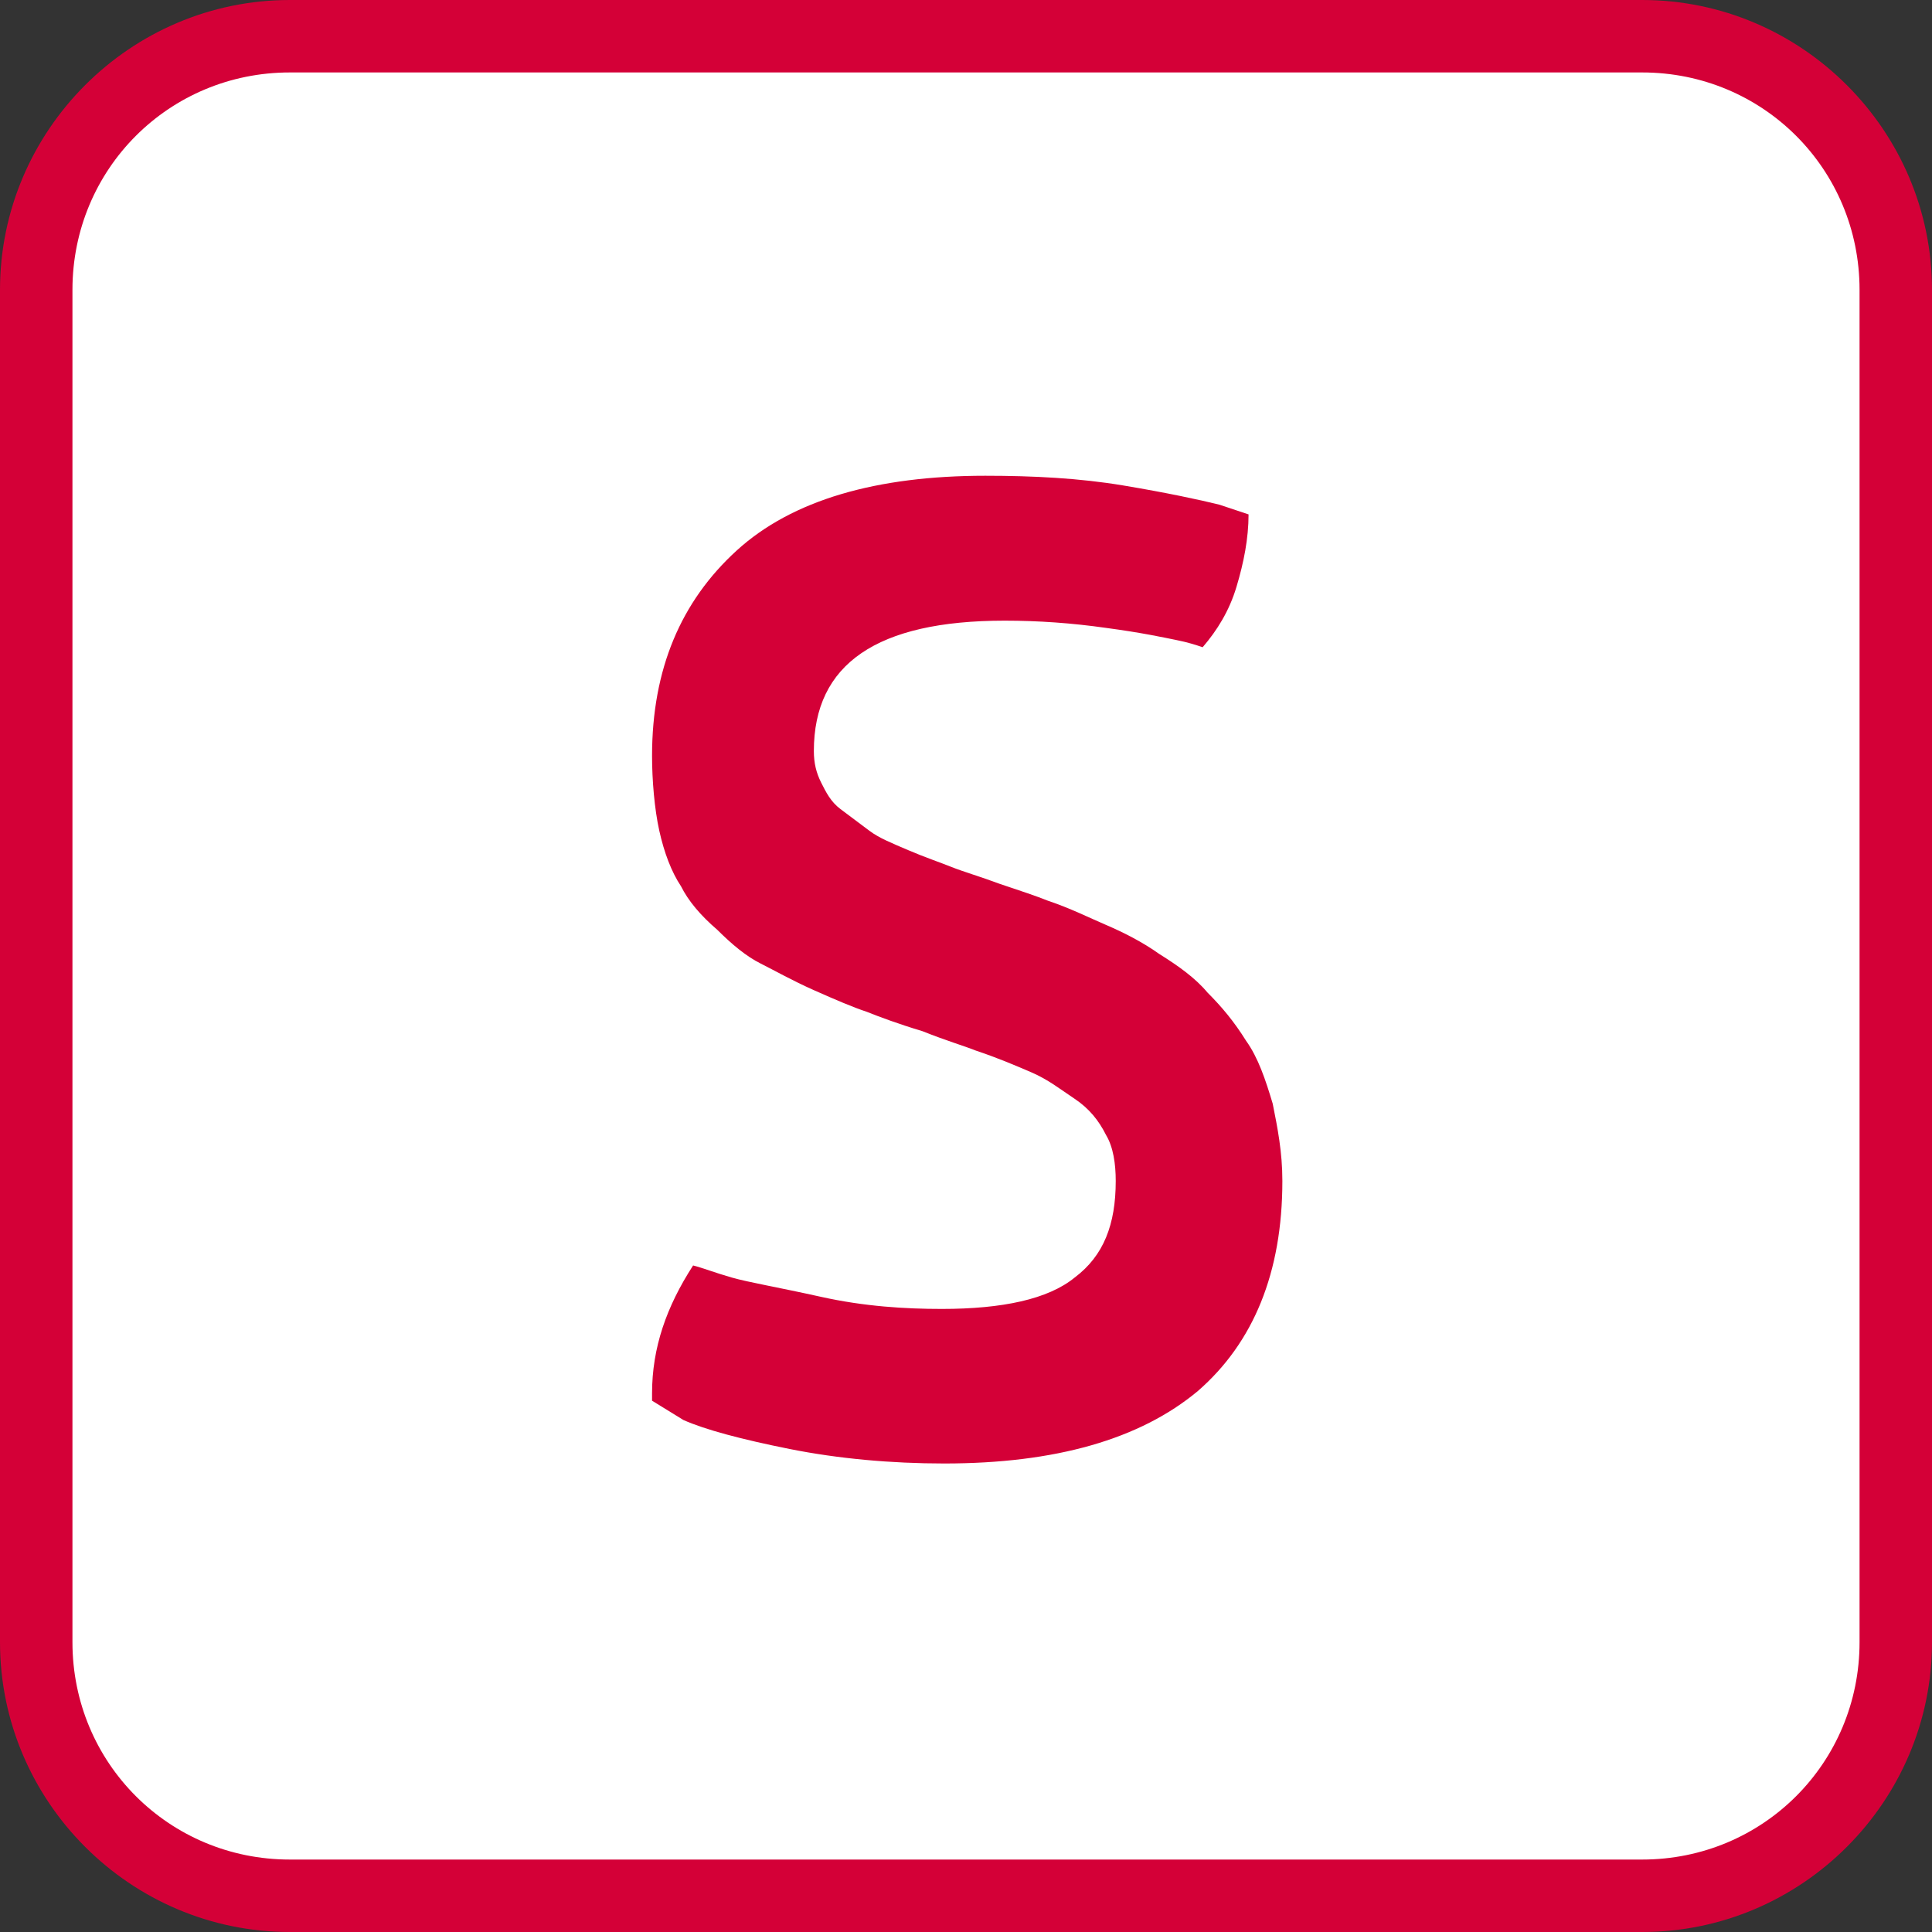 <?xml version="1.0" encoding="utf-8"?>
<!-- Generator: Adobe Illustrator 21.0.2, SVG Export Plug-In . SVG Version: 6.00 Build 0)  -->
<svg version="1.1" id="Ebene_1" xmlns="http://www.w3.org/2000/svg" xmlns:xlink="http://www.w3.org/1999/xlink" x="0px" y="0px"
	 viewBox="0 0 80 80" style="enable-background:new 0 0 80 80;" xml:space="preserve">
<rect x="0" y="0" width="80" height="80" fill="#333333" stroke="none"/>
<style type="text/css">
	.st0{fill:#FFFFFF;}
	.st1{fill:#D40037;}
</style>
<g>
	<path class="st0" d="M12,78.5C6.2,78.5,1.5,73.8,1.5,68V12C1.5,6.2,6.2,1.5,12,1.5h56c5.8,0,10.5,4.7,10.5,10.5v56
		c0,5.8-4.7,10.5-10.5,10.5H12z"/>
	<path class="st1" d="M68,3c5,0,9,4,9,9v56c0,5-4,9-9,9H12c-5,0-9-4-9-9V12c0-5,4-9,9-9H68 M68,0H12C5.4,0,0,5.4,0,12v56
		c0,6.6,5.4,12,12,12h56c6.6,0,12-5.4,12-12V12C80,5.4,74.6,0,68,0L68,0z"/>
</g>
<g>
	<path class="st1" d="M27,58c0-0.1,0-0.2,0-0.3c0-1.9,0.6-3.6,1.7-5.3c0.4,0.1,0.9,0.3,1.6,0.5c0.7,0.2,1.9,0.4,3.7,0.8
		s3.5,0.5,5,0.5c2.5,0,4.4-0.4,5.5-1.3c1.2-0.9,1.7-2.2,1.7-4c0-0.7-0.1-1.4-0.4-1.9c-0.3-0.6-0.7-1.1-1.3-1.5s-1.1-0.8-1.8-1.1
		s-1.4-0.6-2.3-0.9c-0.5-0.2-1.2-0.4-2.2-0.8c-1-0.3-1.8-0.6-2.3-0.8c-0.6-0.2-1.3-0.5-2.2-0.9c-0.9-0.4-1.6-0.8-2.2-1.1
		s-1.2-0.8-1.8-1.4c-0.7-0.6-1.2-1.2-1.5-1.8c-0.4-0.6-0.7-1.4-0.9-2.3S27,32.3,27,31.3c0-3.6,1.2-6.4,3.5-8.5
		c2.3-2.1,5.8-3.1,10.3-3.1c2,0,3.9,0.1,5.7,0.4c1.8,0.3,3.2,0.6,4,0.8l1.2,0.4c0,1-0.2,2-0.5,3c-0.3,1-0.8,1.8-1.4,2.5
		c-0.3-0.1-0.6-0.2-1.1-0.3c-0.5-0.1-1.4-0.3-2.9-0.5c-1.4-0.2-2.8-0.3-4.2-0.3c-5.3,0-7.9,1.8-7.9,5.4c0,0.5,0.1,0.9,0.3,1.3
		c0.2,0.4,0.4,0.8,0.8,1.1c0.4,0.3,0.8,0.6,1.2,0.9c0.4,0.3,0.9,0.5,1.6,0.8s1.3,0.5,1.8,0.7c0.5,0.2,1.2,0.4,2,0.7
		c0.9,0.3,1.5,0.5,2,0.7c0.9,0.3,1.7,0.7,2.4,1s1.5,0.7,2.2,1.2c0.8,0.5,1.5,1,2,1.6c0.6,0.6,1.1,1.2,1.6,2c0.5,0.7,0.8,1.6,1.1,2.6
		c0.2,1,0.4,2,0.4,3.2c0,3.8-1.2,6.7-3.5,8.7c-2.4,2-5.9,3-10.5,3c-2.2,0-4.4-0.2-6.4-0.6c-2-0.4-3.5-0.8-4.4-1.2L27,58z"/>
</g>
</svg>

